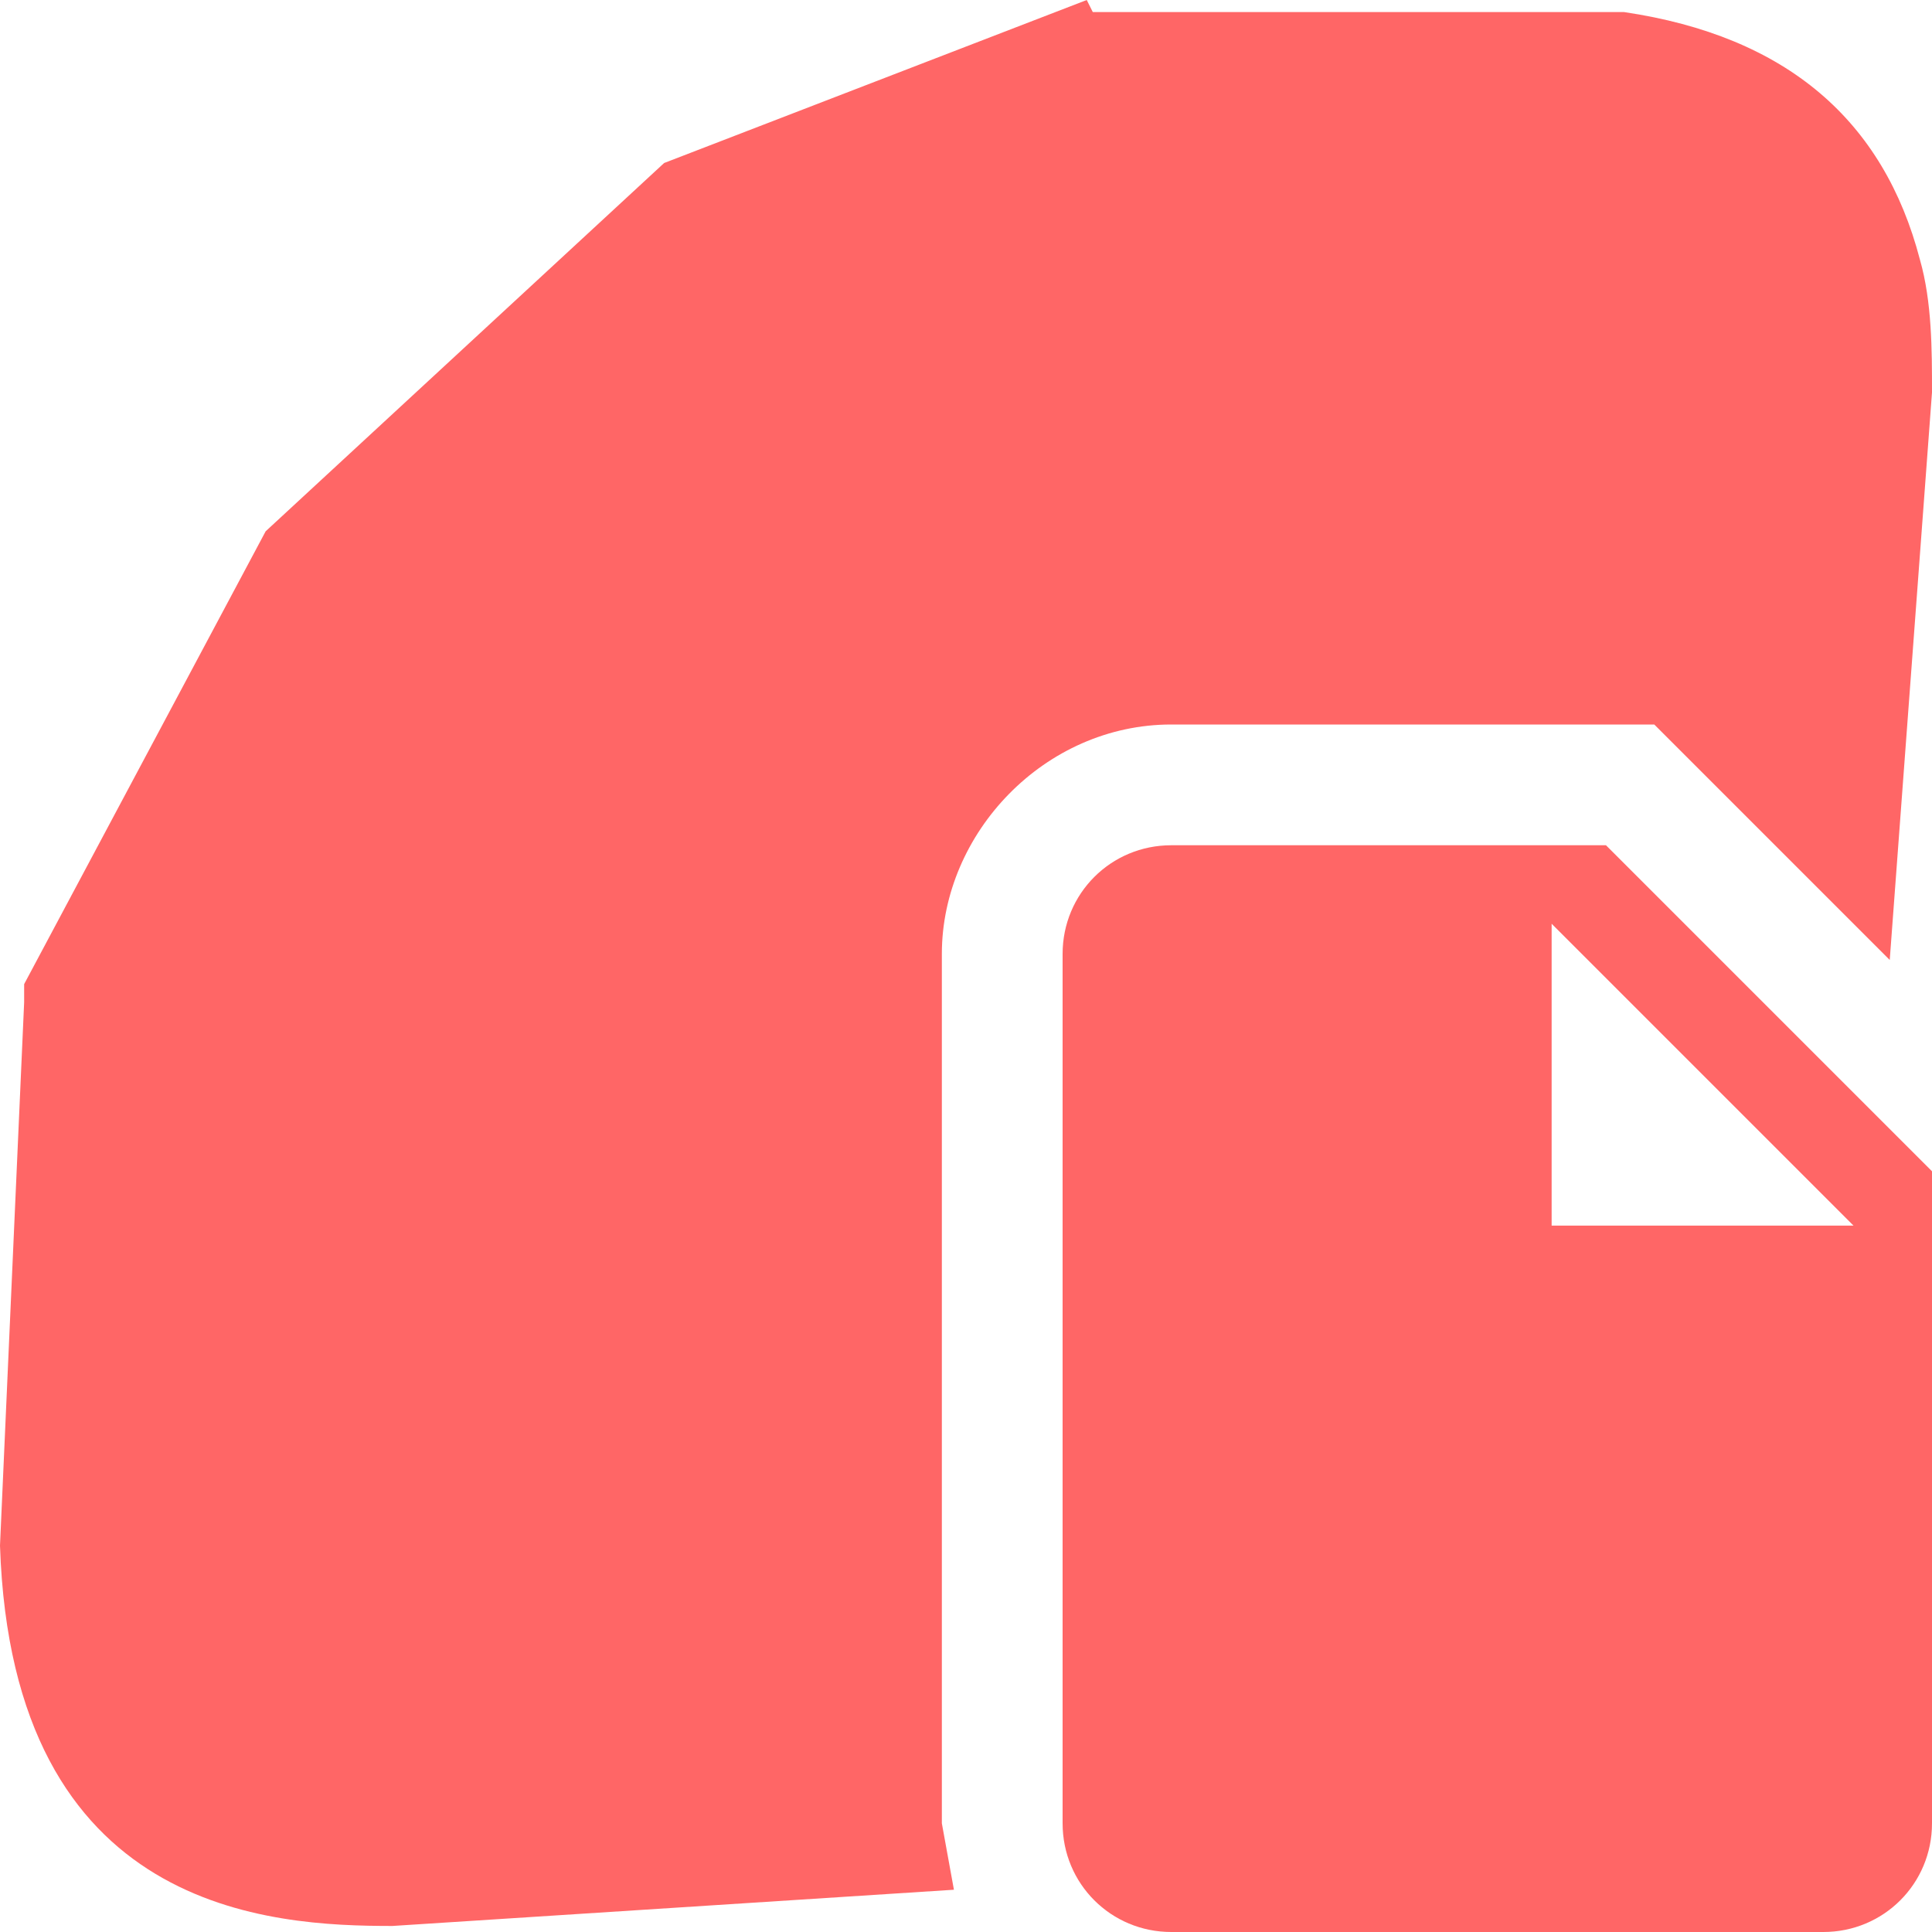 <svg xmlns="http://www.w3.org/2000/svg" viewBox="0 0 32 32"><path d="M6.5 32ZM15.6 30.2V15.8c0-2 1.7-3.8 3.8-3.8h8l3.9 3.9.7-9.4c0-.7 0-1.5-.2-2.2C31.2 2 29.6.6 26.9.2h-8.8L18 0l-7 2.7-6.6 6.1-4 7.5v.3l-.4 9c.2 6.1 4.5 6.3 6.5 6.3l9.3-.6-.2-1.1Z" fill="#f66"/><path d="M19.4 14c-1 0-1.8.8-1.8 1.8v14.4c0 1 .8 1.8 1.8 1.8h10.8c1 0 1.8-.8 1.8-1.8V19.4L26.6 14h-7.2Zm6.3 6.3v-5l5 5h-5Z" fill="#f66"/></svg>